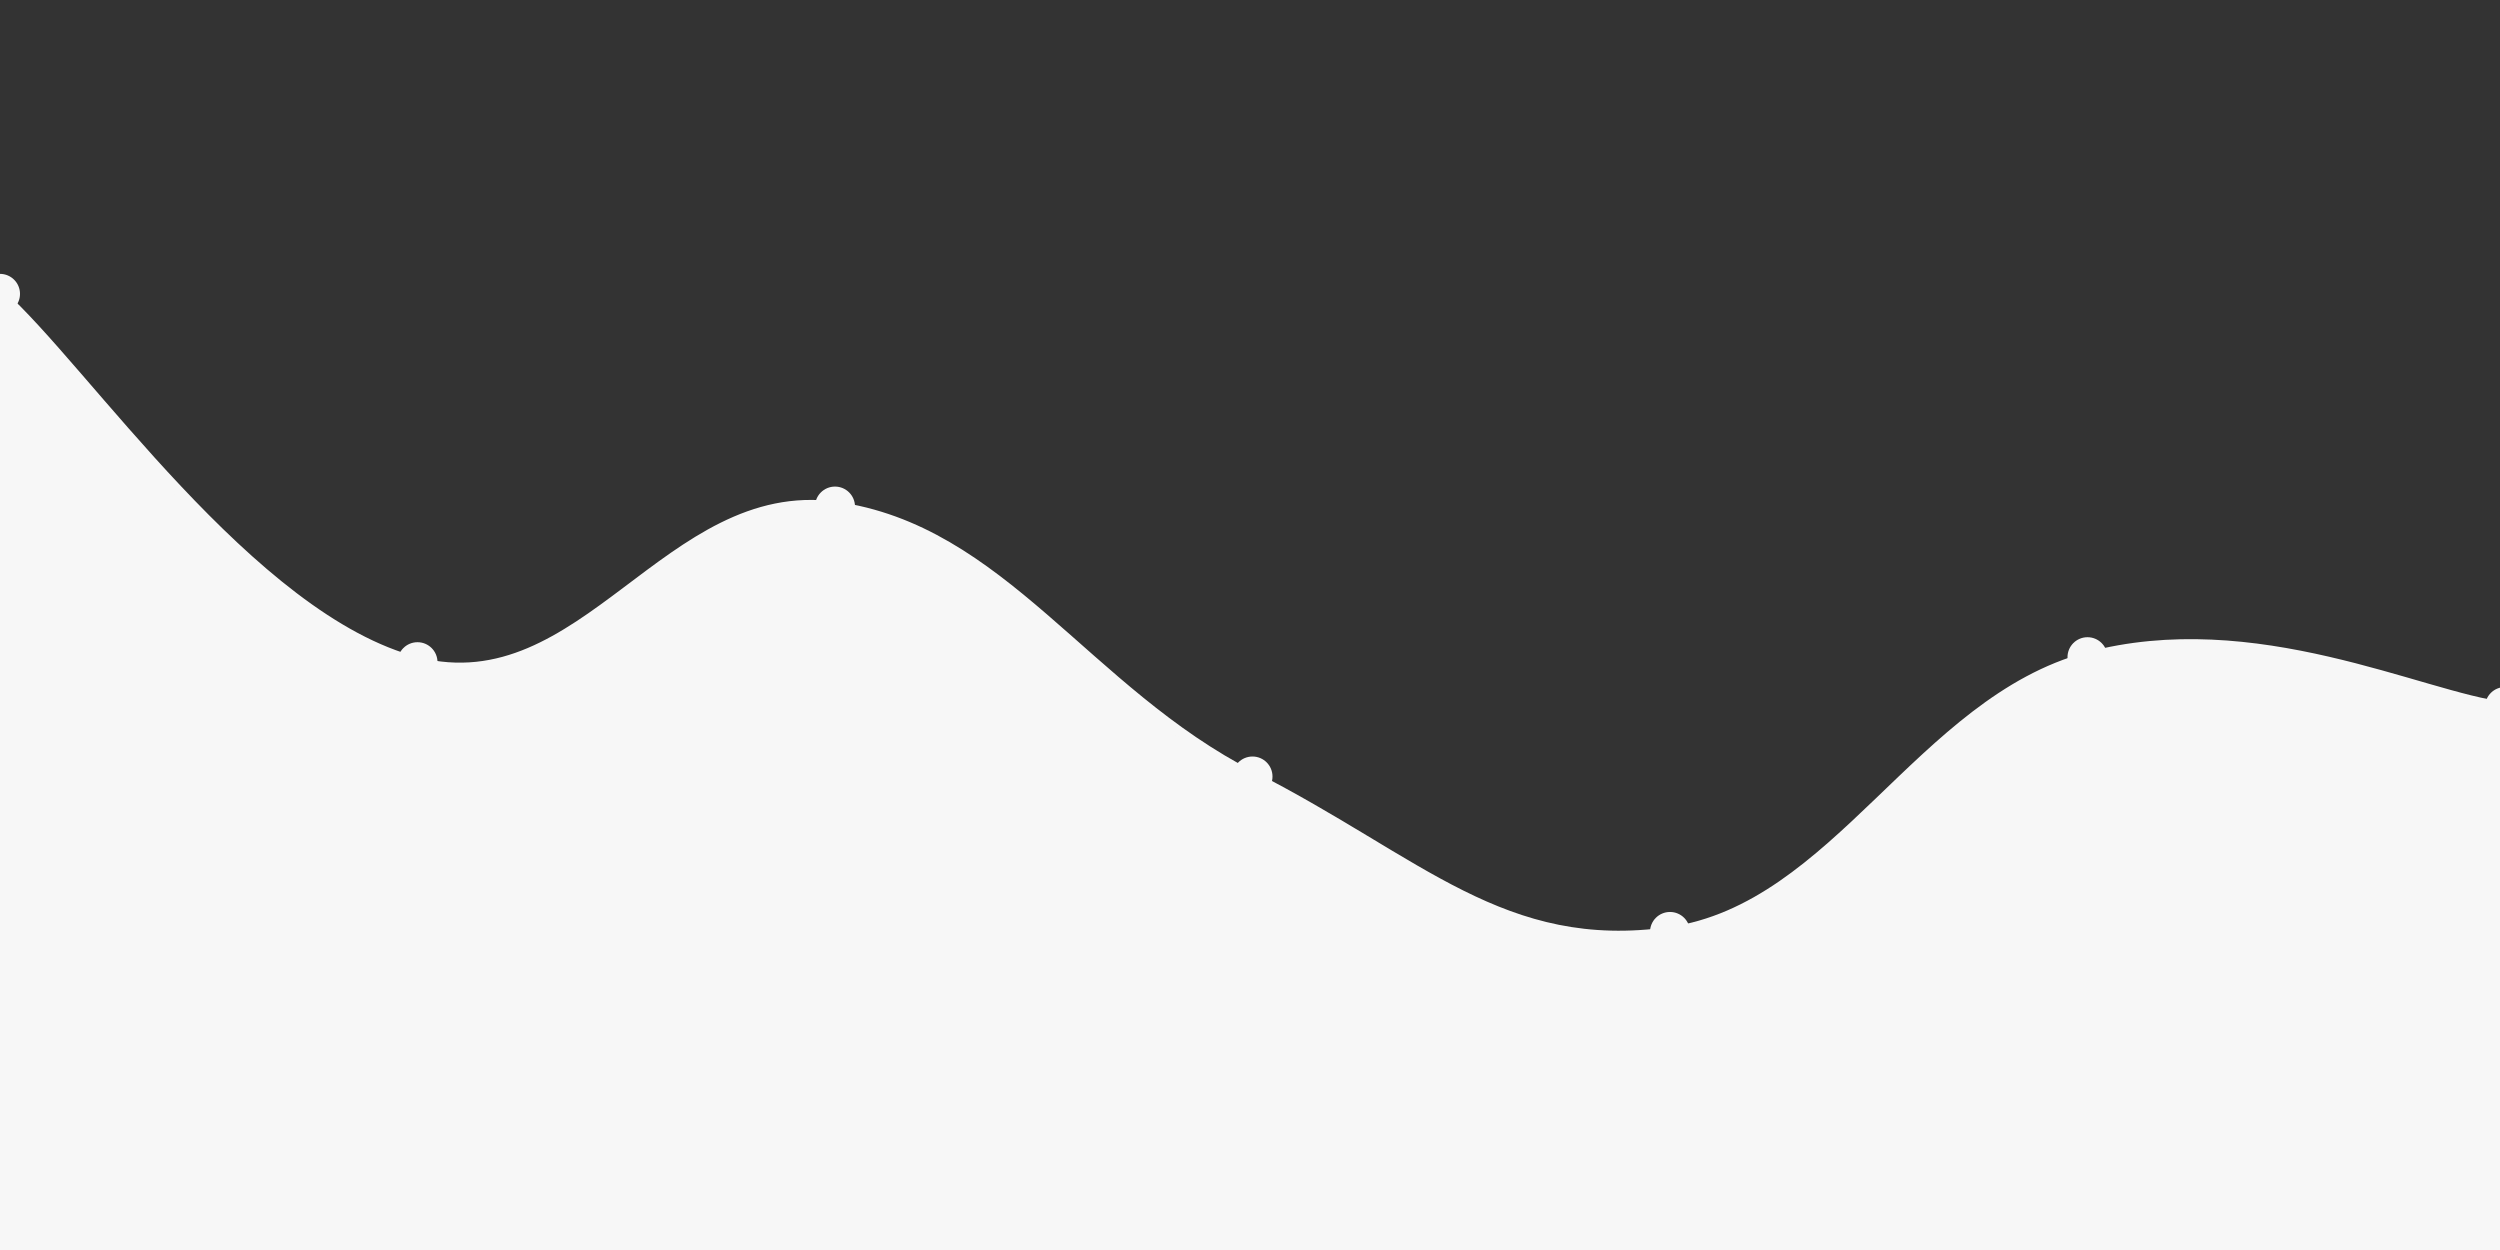 <svg   id="chart"   width="1000"   height="500"   viewBox="0 0 1000 500"   xmlns="http://www.w3.org/2000/svg" ><rect x="0" y="0" width="1000" height="500" fill="#333333" stroke="none"/>      <path d="M 0,117.55 C 33.4,147.016 100.2,247.867 167,264.883 C 233.8,281.899 267.2,193.487 334,202.631 C 400.8,211.775 434.2,276.573 501,310.604 C 567.8,344.635 601.2,382.33 668,372.786 C 734.8,363.242 768.2,280.877 835,262.884 C 901.8,244.89 968.6,278.831 1002,282.818,L 1000 500,L 0 500Z" fill="#f7f7f71a" />   <path d="M 0,117.55 C 33.4,147.016 100.2,247.867 167,264.883 C 233.8,281.899 267.2,193.487 334,202.631 C 400.8,211.775 434.2,276.573 501,310.604 C 567.8,344.635 601.2,382.33 668,372.786 C 734.8,363.242 768.2,280.877 835,262.884 C 901.8,244.89 968.6,278.831 1002,282.818" fill="none" stroke="#f7f7f7" stroke-width="4px" />   <g>   		<circle cx="0" cy="117.55" r="8" fill="#f7f7f7" />,		<circle cx="167" cy="264.883" r="8" fill="#f7f7f7" />,		<circle cx="334" cy="202.631" r="8" fill="#f7f7f7" />,		<circle cx="501" cy="310.604" r="8" fill="#f7f7f7" />,		<circle cx="668" cy="372.786" r="8" fill="#f7f7f7" />,		<circle cx="835" cy="262.884" r="8" fill="#f7f7f7" />,		<circle cx="1002" cy="282.818" r="8" fill="#f7f7f7" />   </g> </svg>
